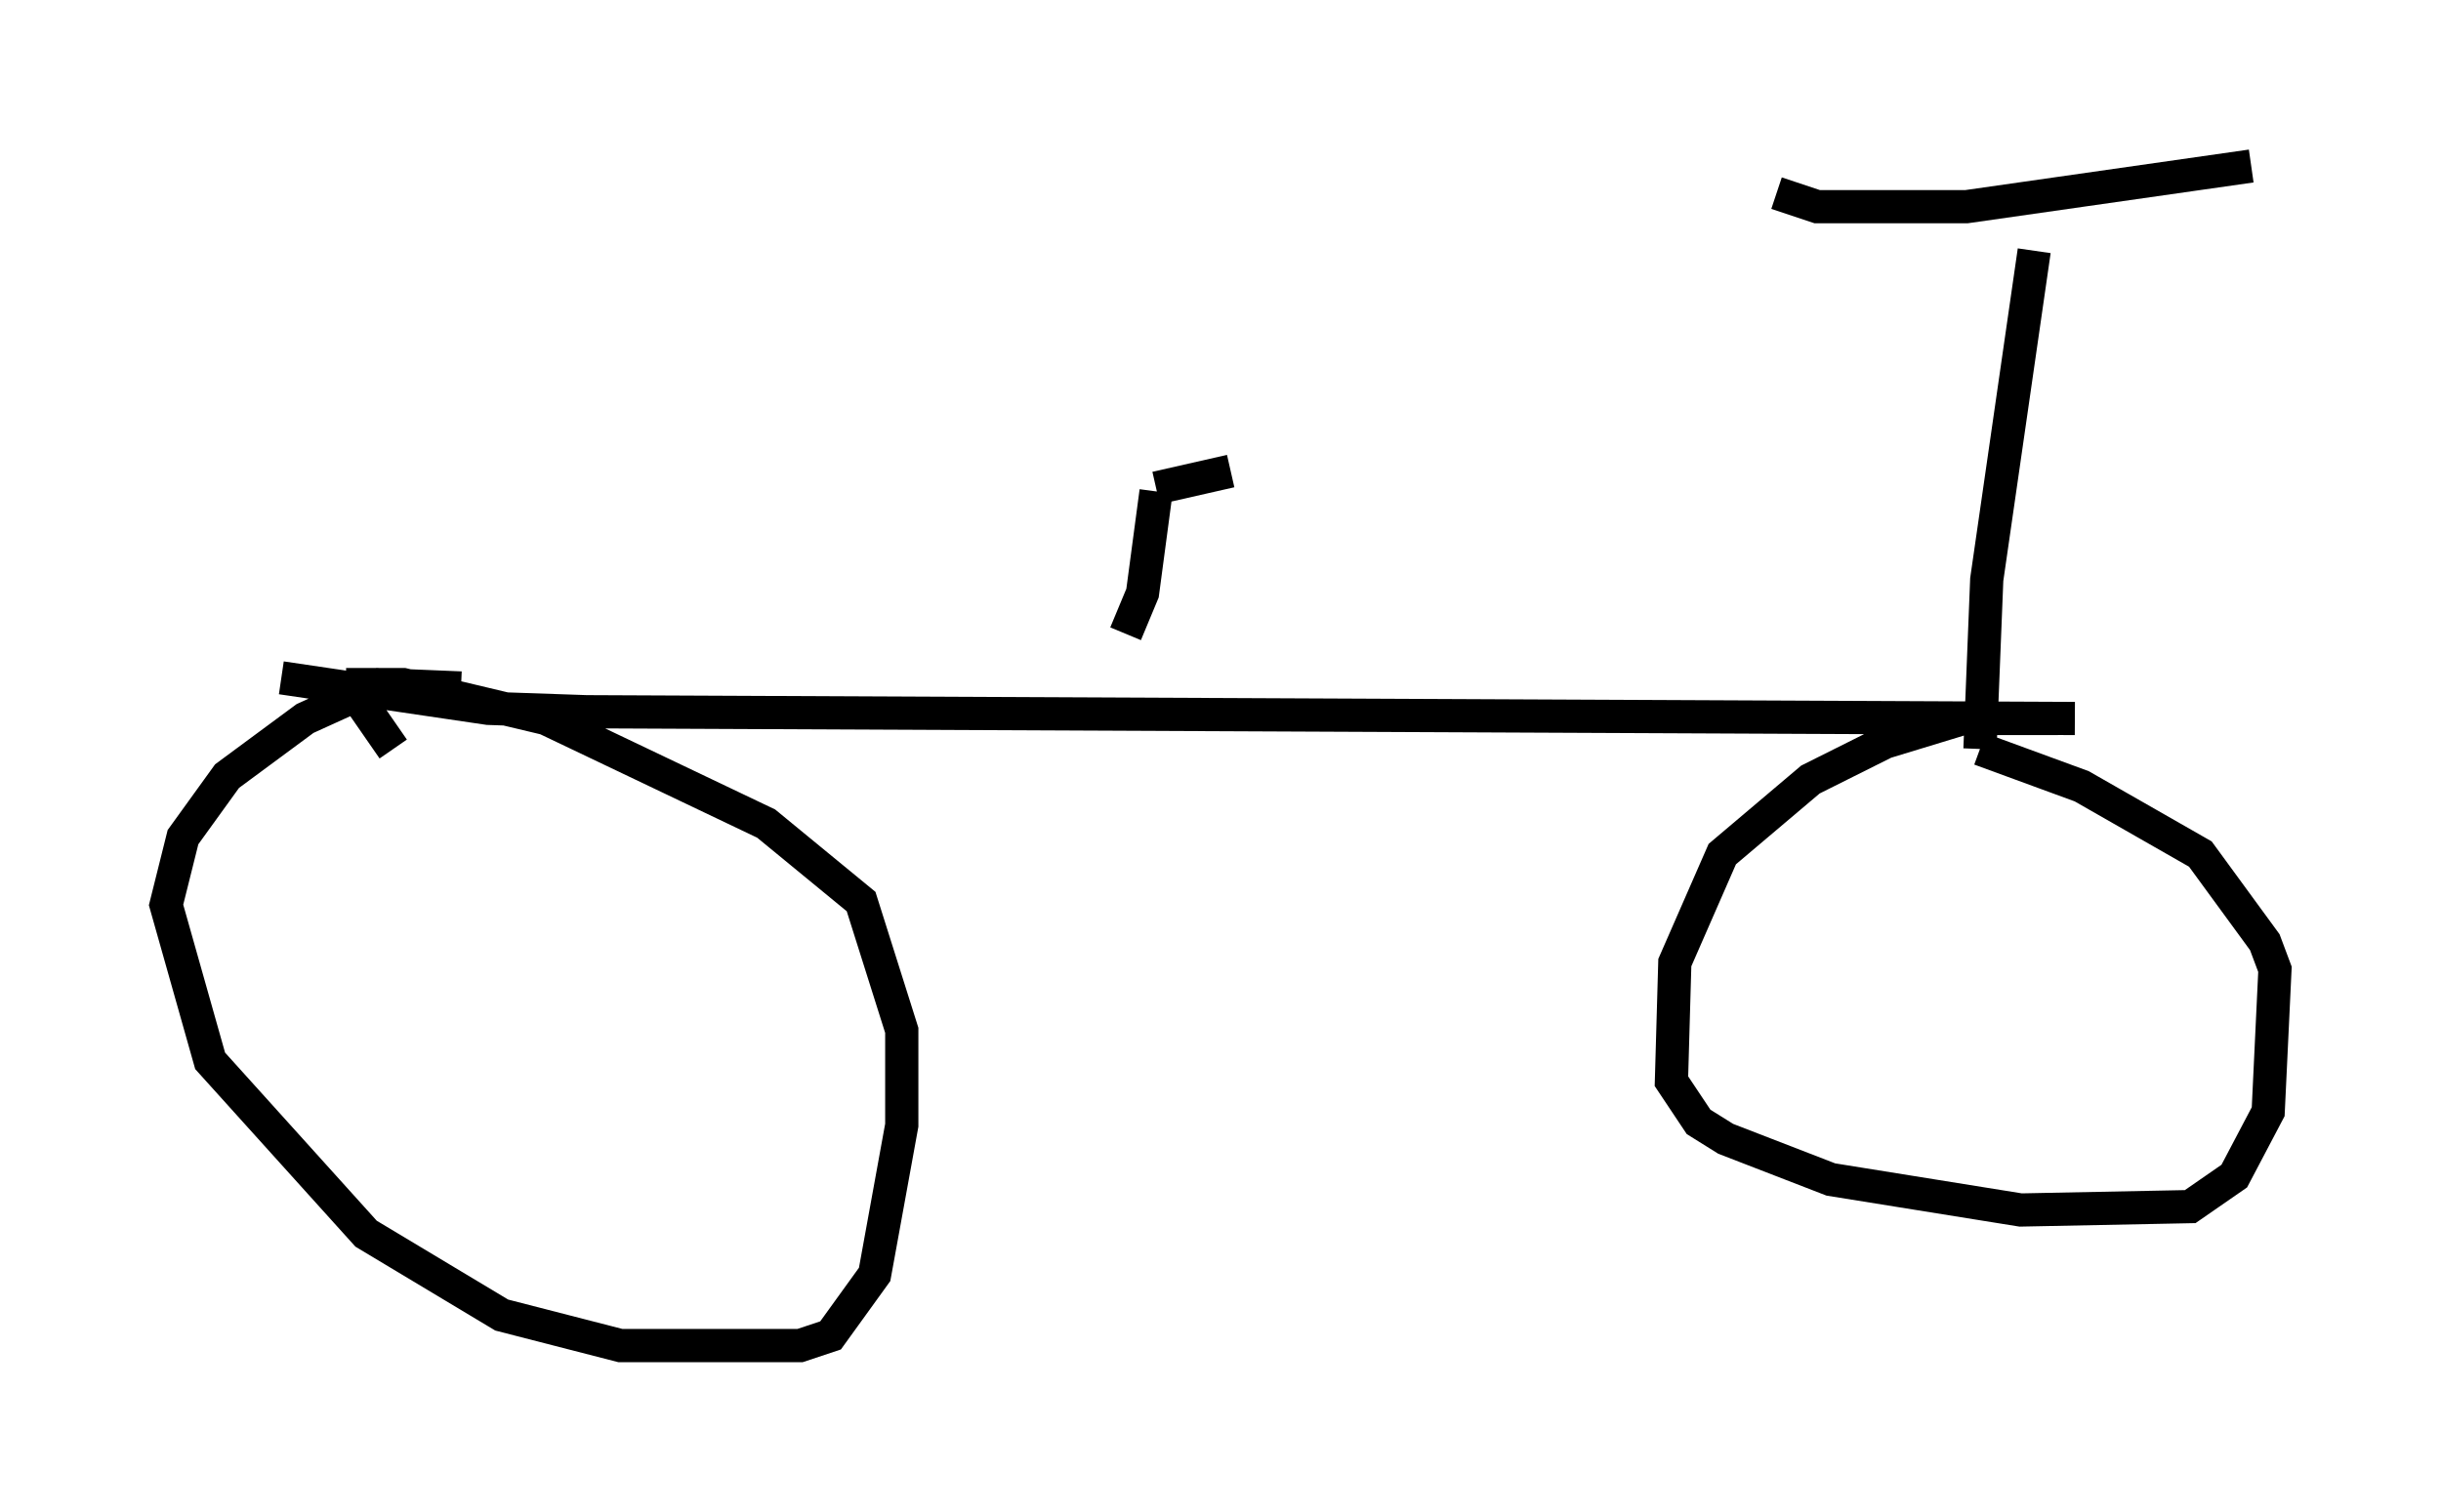<?xml version="1.0" encoding="utf-8" ?>
<svg baseProfile="full" height="45.525" version="1.1" width="73.497" xmlns="http://www.w3.org/2000/svg" xmlns:ev="http://www.w3.org/2001/xml-events" xmlns:xlink="http://www.w3.org/1999/xlink"><defs /><rect fill="white" height="45.525" width="73.497" x="0" y="0" /><path d="M14.494, 21.027 m-0.613, -0.306 l-2.45, -0.102 -2.246, 1.021 l-2.348, 1.735 -1.327, 1.838 l-0.51, 2.042 1.327, 4.696 l4.696, 5.206 4.083, 2.45 l3.573, 0.919 5.41, 0.0 l0.919, -0.306 1.327, -1.838 l0.817, -4.492 0.0, -2.858 l-1.225, -3.879 -2.858, -2.348 l-6.635, -3.165 -4.288, -1.021 l-1.225, 0.0 0.0, 0.613 l0.919, 1.327 m-3.369, -2.144 l6.227, 0.919 2.96, 0.102 l44.815, 0.204 m-0.51, 0.0 l-2.858, 0.0 -2.348, 0.715 l-2.246, 1.123 -2.654, 2.246 l-1.429, 3.267 -0.102, 3.573 l0.817, 1.225 0.817, 0.51 l3.165, 1.225 5.717, 0.919 l5.104, -0.102 1.327, -0.919 l1.021, -1.94 0.204, -4.288 l-0.306, -0.817 -1.94, -2.654 l-3.573, -2.042 -3.063, -1.123 m0.0, 0.0 l0.204, -5.104 1.429, -9.902 m-7.758, -1.735 l1.225, 0.408 4.492, 0.0 l8.575, -1.225 m-33.892, 14.088 l0.51, -1.225 0.408, -3.063 m0.0, -0.102 l2.246, -0.51 " fill="none" stroke="black" stroke-width="1" /></svg>